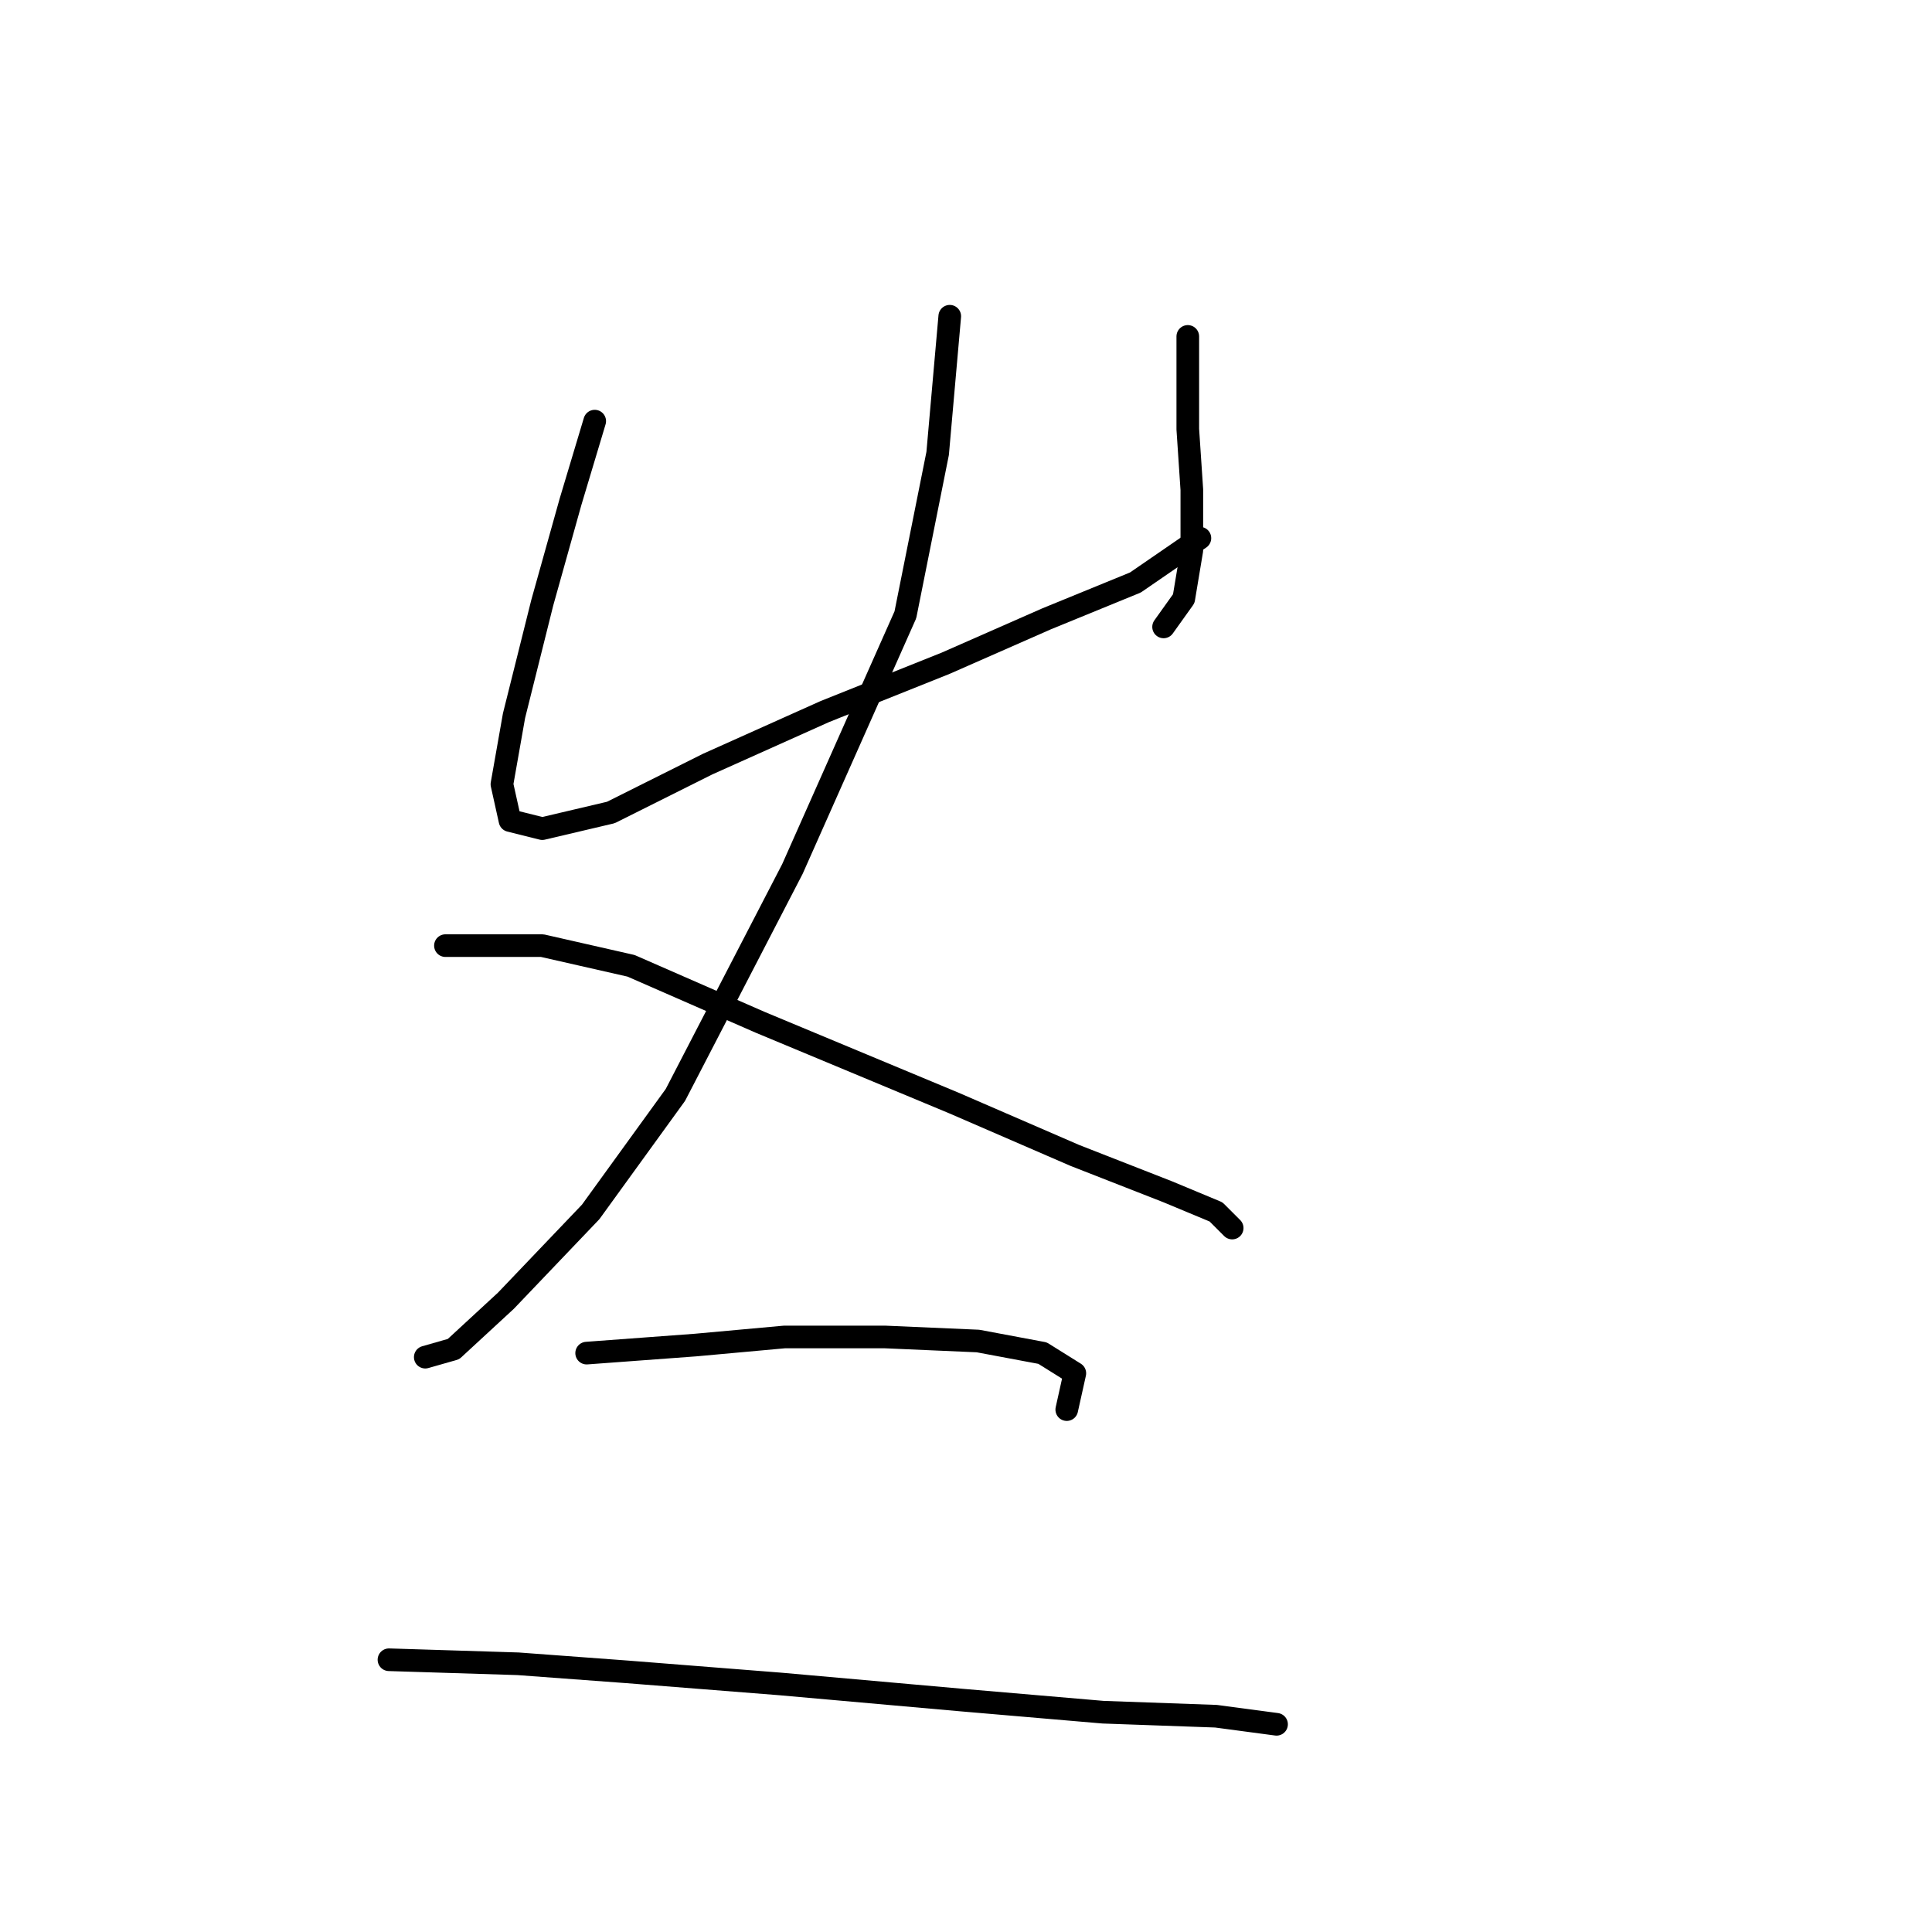 <?xml version="1.0" standalone="no"?>
    <svg width="256" height="256" xmlns="http://www.w3.org/2000/svg" version="1.1">
    <polyline stroke="black" stroke-width="3" stroke-linecap="round" fill="transparent" stroke-linejoin="round" points="78.803 55.803 75.596 66.495 71.854 79.86 68.111 94.829 66.508 103.917 67.577 108.729 71.854 109.798 80.942 107.659 93.772 101.244 109.276 94.294 125.313 87.879 138.678 81.999 150.44 77.187 158.993 71.307 158.993 71.307 " />
        <polyline stroke="black" stroke-width="3" stroke-linecap="round" fill="transparent" stroke-linejoin="round" points="157.389 44.577 157.389 56.873 157.924 64.892 157.924 72.911 156.855 79.326 154.182 83.068 154.182 83.068 " />
        <polyline stroke="black" stroke-width="3" stroke-linecap="round" fill="transparent" stroke-linejoin="round" points="125.848 41.904 124.244 60.08 119.967 81.464 104.999 115.144 89.495 145.081 78.269 160.585 67.042 172.346 60.093 178.761 56.35 179.83 56.35 179.83 " />
        <polyline stroke="black" stroke-width="3" stroke-linecap="round" fill="transparent" stroke-linejoin="round" points="59.023 125.301 71.854 125.301 83.615 127.974 100.722 135.458 126.383 146.15 142.421 153.1 154.716 157.912 161.131 160.585 163.27 162.723 163.27 162.723 " />
        <polyline stroke="black" stroke-width="3" stroke-linecap="round" fill="transparent" stroke-linejoin="round" points="77.734 179.295 92.168 178.226 103.93 177.157 117.294 177.157 129.59 177.692 138.144 179.295 142.421 181.968 141.351 186.78 141.351 186.78 " />
        <polyline stroke="black" stroke-width="3" stroke-linecap="round" fill="transparent" stroke-linejoin="round" points="51.539 219.925 68.646 220.46 83.08 221.529 103.395 223.133 127.452 225.271 146.163 226.875 161.131 227.409 169.15 228.478 169.15 228.478 " />
        </svg>